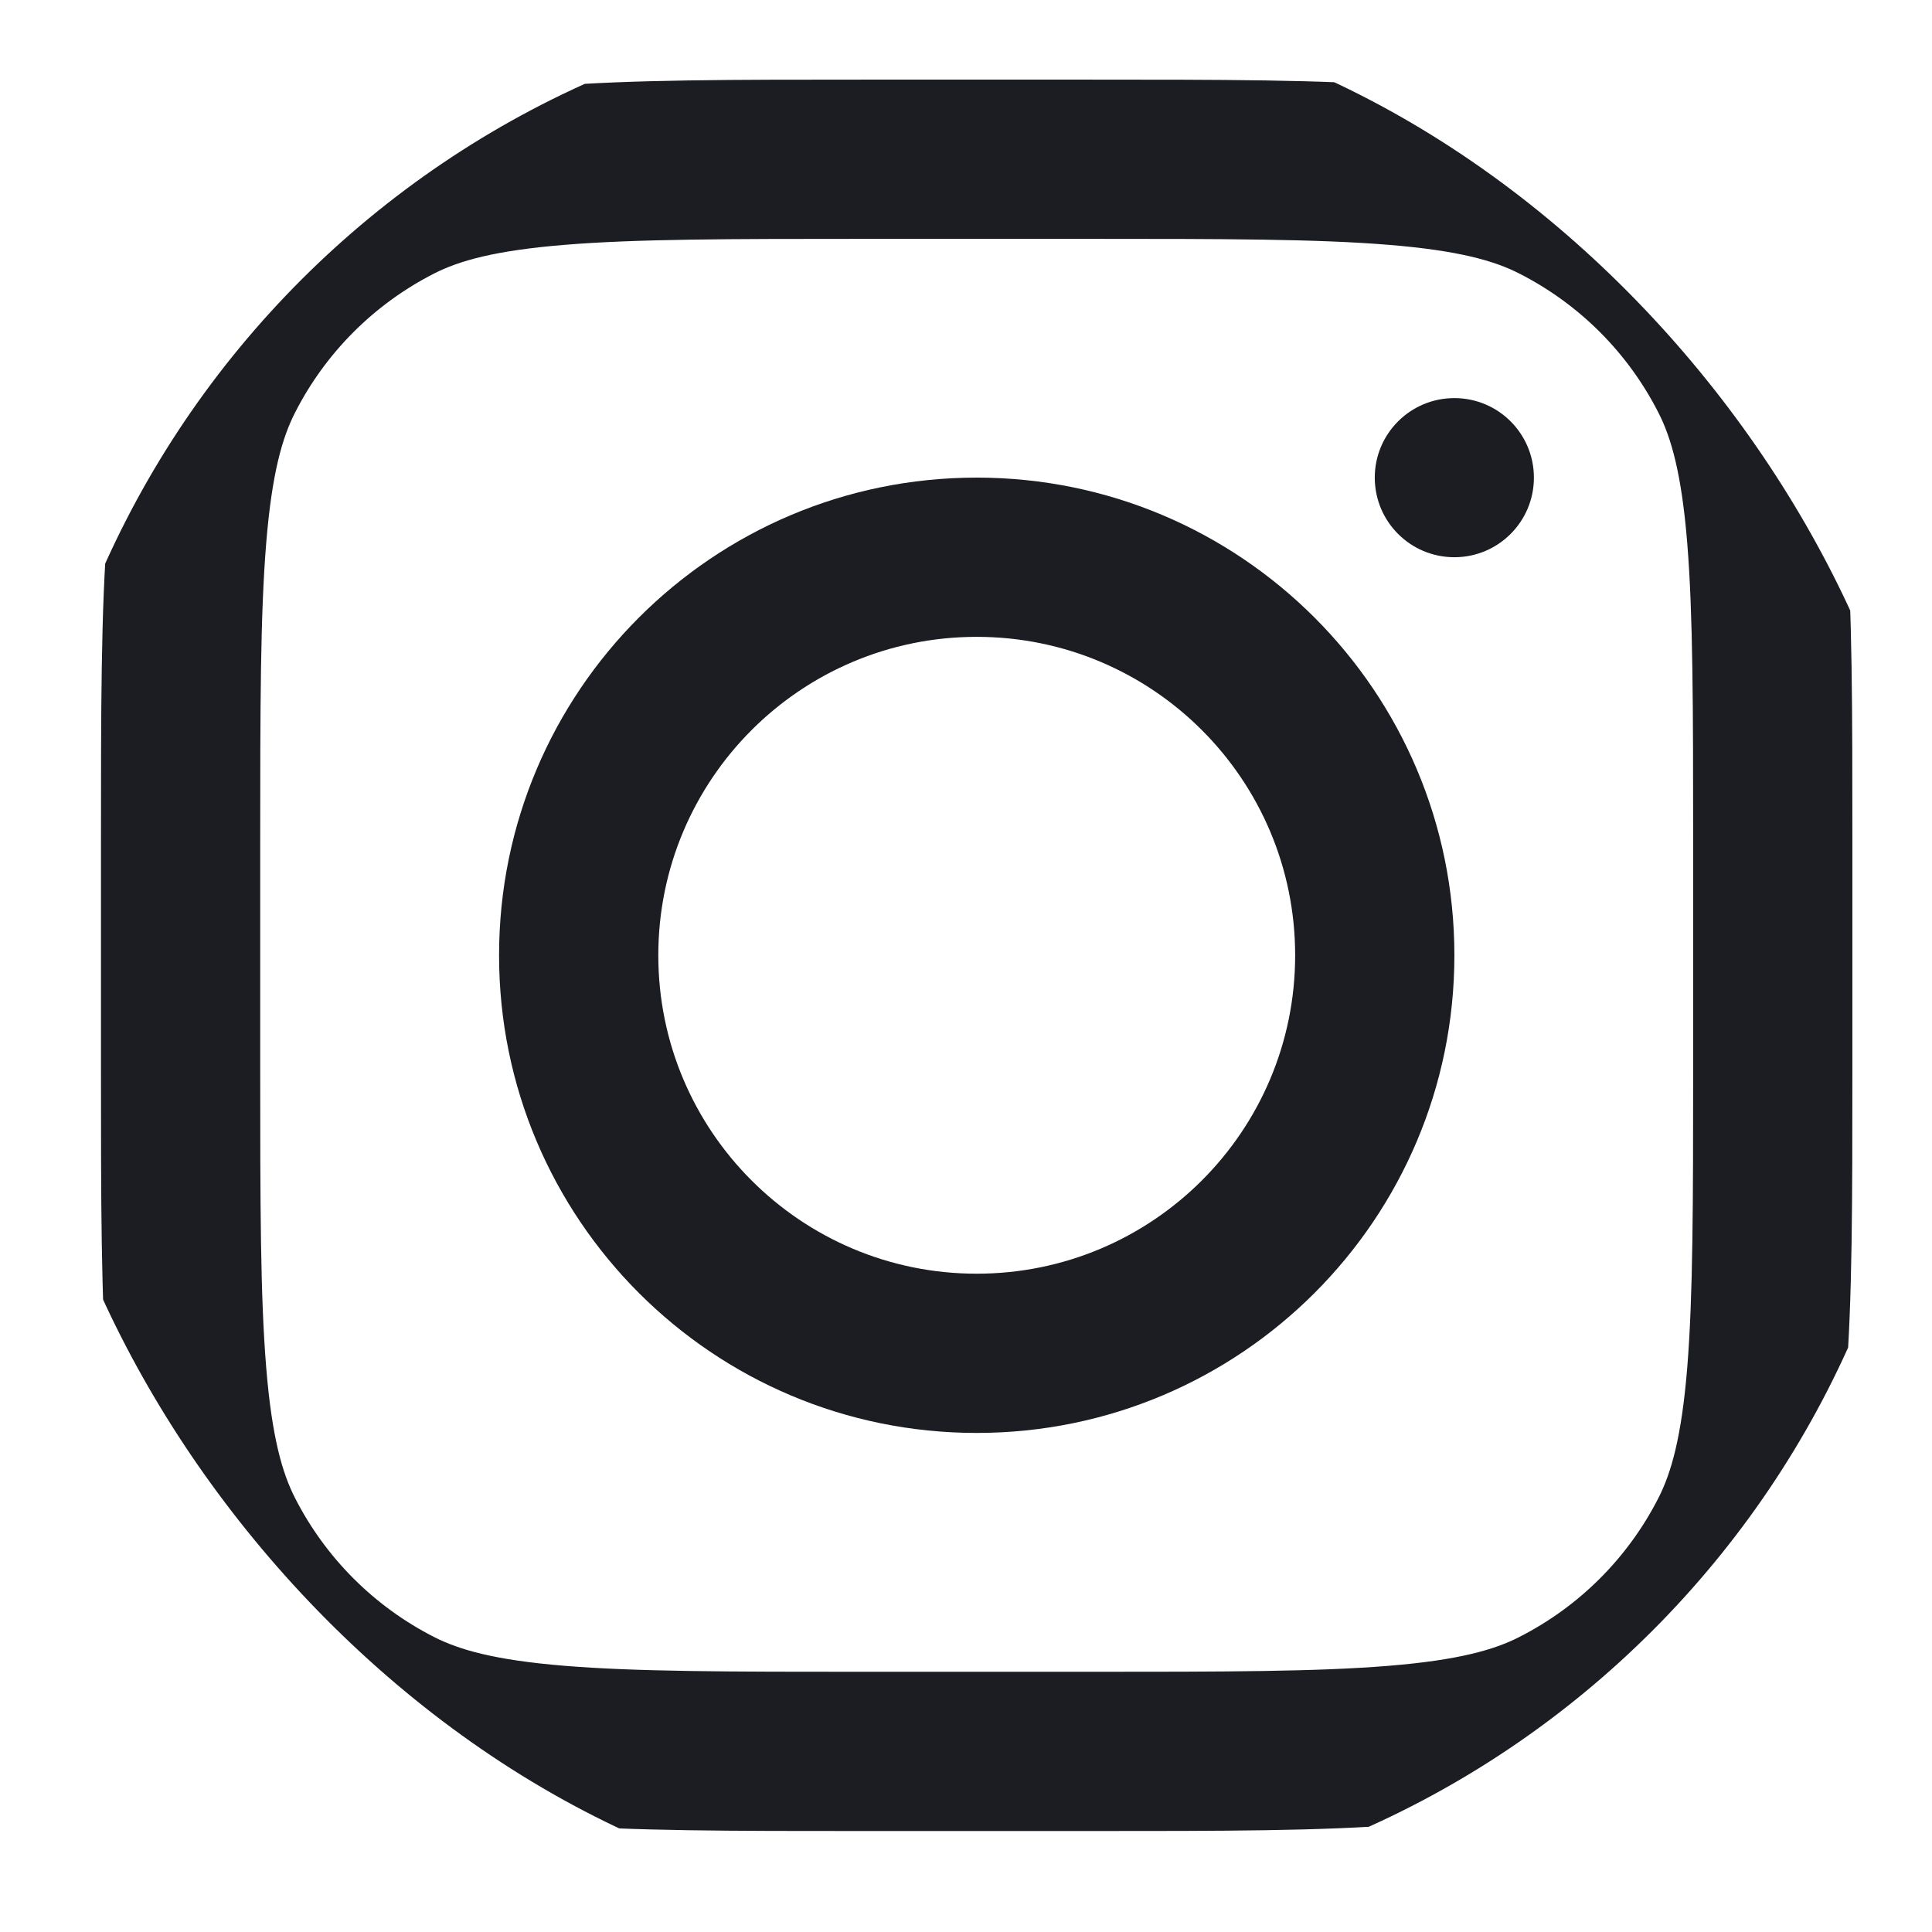 <svg width="19" height="19" viewBox="0 0 19 19" fill="none" xmlns="http://www.w3.org/2000/svg">
<g clip-path="url(#clip0_4_25)">
<path fill-rule="evenodd" clip-rule="evenodd" d="M9.605 14.092C12.2 14.092 14.303 11.989 14.303 9.395C14.303 6.8 12.2 4.697 9.605 4.697C7.011 4.697 4.908 6.8 4.908 9.395C4.908 11.989 7.011 14.092 9.605 14.092ZM9.605 12.526C11.335 12.526 12.737 11.124 12.737 9.395C12.737 7.665 11.335 6.263 9.605 6.263C7.876 6.263 6.474 7.665 6.474 9.395C6.474 11.124 7.876 12.526 9.605 12.526Z" fill="#1B1D22"/>
<path d="M14.303 3.915C13.87 3.915 13.52 4.265 13.52 4.697C13.52 5.13 13.87 5.48 14.303 5.48C14.735 5.48 15.085 5.13 15.085 4.697C15.085 4.265 14.735 3.915 14.303 3.915Z" fill="#1B1D22"/>
<path fill-rule="evenodd" clip-rule="evenodd" d="M1.505 3.348C0.993 4.353 0.993 5.668 0.993 8.299V10.491C0.993 13.122 0.993 14.437 1.505 15.442C1.956 16.326 2.674 17.044 3.558 17.495C4.563 18.007 5.878 18.007 8.509 18.007H10.701C13.332 18.007 14.648 18.007 15.652 17.495C16.536 17.044 17.255 16.326 17.705 15.442C18.217 14.437 18.217 13.122 18.217 10.491V8.299C18.217 5.668 18.217 4.353 17.705 3.348C17.255 2.464 16.536 1.745 15.652 1.295C14.648 0.783 13.332 0.783 10.701 0.783H8.509C5.878 0.783 4.563 0.783 3.558 1.295C2.674 1.745 1.956 2.464 1.505 3.348ZM10.701 2.349H8.509C7.168 2.349 6.256 2.35 5.551 2.408C4.865 2.464 4.514 2.565 4.269 2.69C3.68 2.99 3.201 3.469 2.901 4.059C2.776 4.304 2.674 4.655 2.618 5.341C2.56 6.046 2.559 6.958 2.559 8.299V10.491C2.559 11.832 2.56 12.744 2.618 13.449C2.674 14.135 2.776 14.486 2.901 14.731C3.201 15.32 3.68 15.799 4.269 16.099C4.514 16.224 4.865 16.326 5.551 16.382C6.256 16.44 7.168 16.441 8.509 16.441H10.701C12.043 16.441 12.954 16.44 13.659 16.382C14.345 16.326 14.697 16.224 14.941 16.099C15.531 15.799 16.01 15.32 16.31 14.731C16.435 14.486 16.537 14.135 16.593 13.449C16.65 12.744 16.651 11.832 16.651 10.491V8.299C16.651 6.958 16.65 6.046 16.593 5.341C16.537 4.655 16.435 4.304 16.31 4.059C16.01 3.469 15.531 2.99 14.941 2.69C14.697 2.565 14.345 2.464 13.659 2.408C12.954 2.35 12.043 2.349 10.701 2.349Z" fill="#1B1D22"/>
</g>
<defs>
<clipPath id="clip0_4_25">
<rect x="0.211" width="18.79" height="18.79" rx="9.395" fill="white"/>
</clipPath>
</defs>
</svg>
